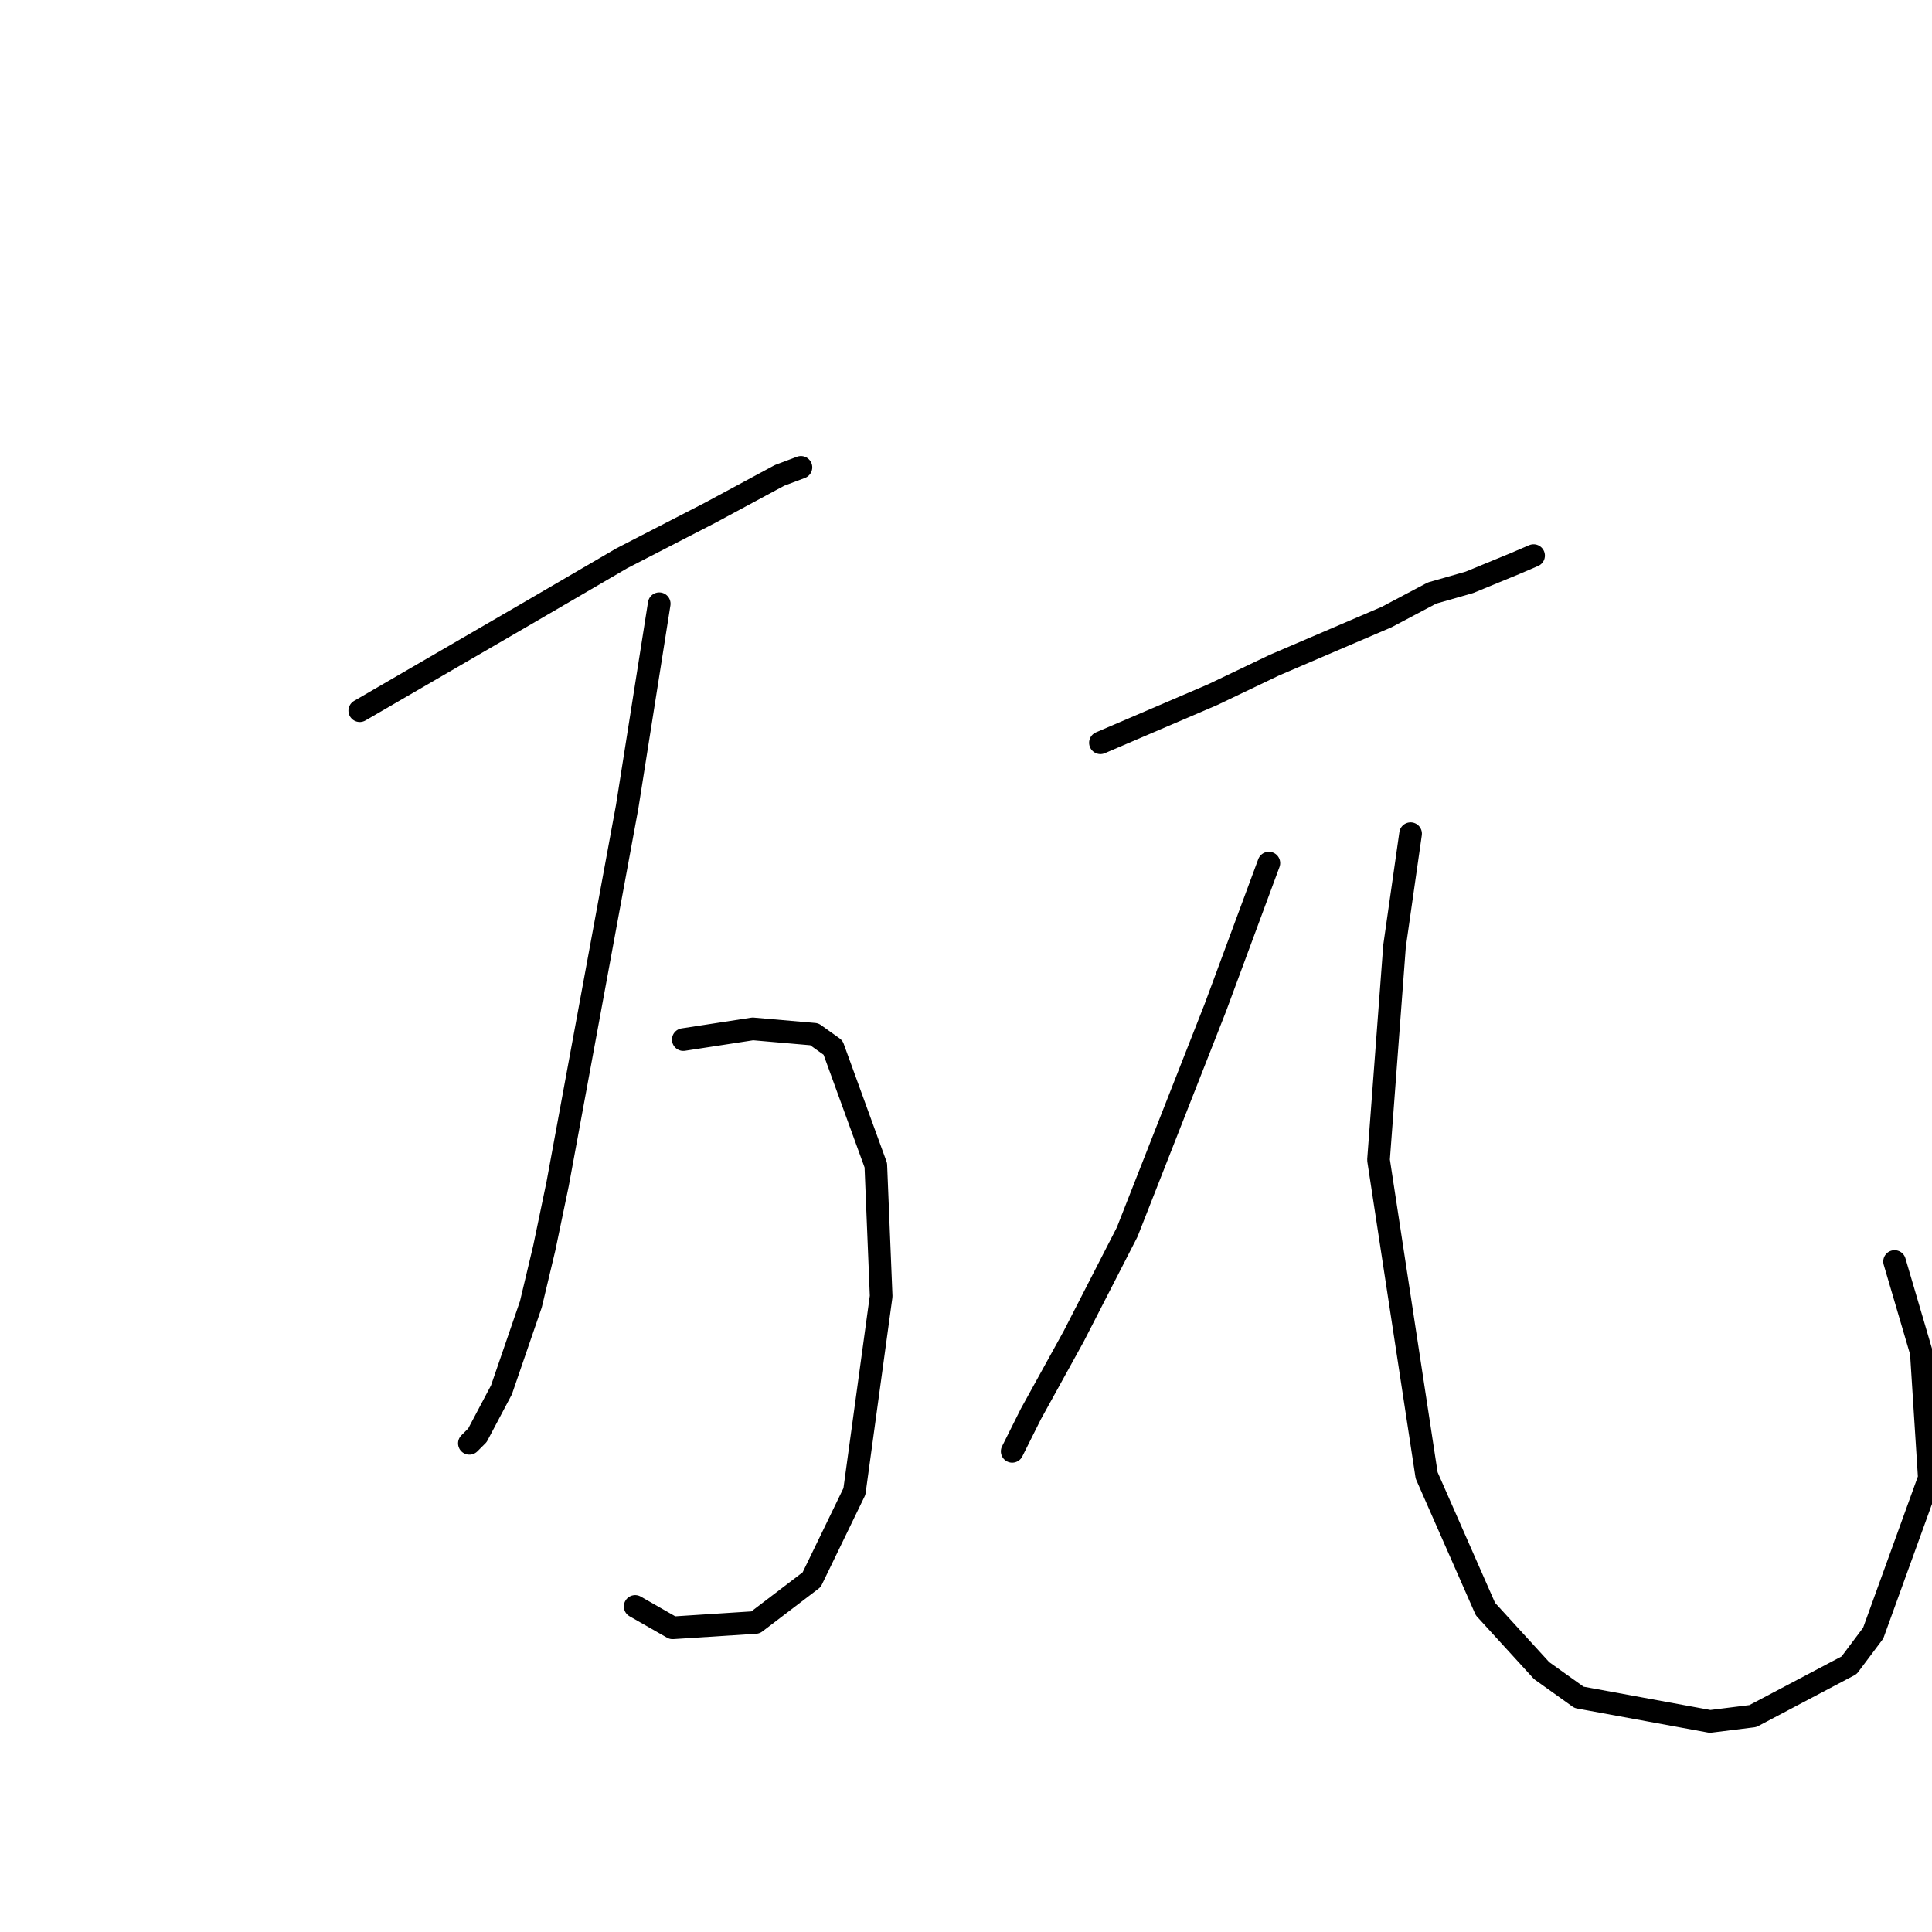 <?xml version="1.0" standalone="no"?>
    <svg width="256" height="256" xmlns="http://www.w3.org/2000/svg" version="1.1">
    <polyline stroke="black" stroke-width="3" stroke-linecap="round" fill="transparent" stroke-linejoin="round" points="47.669 94.169 58.652 87.792 69.636 81.414 82.391 73.974 94.083 67.95 103.295 62.99 106.129 61.927 106.129 61.927 " />
        <polyline stroke="black" stroke-width="3" stroke-linecap="round" fill="transparent" stroke-linejoin="round" points="87.351 79.997 85.225 93.46 83.099 106.924 73.888 156.881 72.116 165.384 70.344 172.825 66.447 184.162 63.258 190.186 62.195 191.249 62.195 191.249 " />
        <polyline stroke="black" stroke-width="3" stroke-linecap="round" fill="transparent" stroke-linejoin="round" points="90.54 137.749 95.146 137.04 99.752 136.331 107.901 137.04 110.381 138.811 116.05 154.401 116.758 171.762 113.215 197.626 107.547 209.318 100.106 214.987 89.123 215.696 84.162 212.861 84.162 212.861 " />
        <polyline stroke="black" stroke-width="3" stroke-linecap="round" fill="transparent" stroke-linejoin="round" points="145.811 98.421 153.252 95.232 160.692 92.043 168.841 88.146 183.722 81.768 189.745 78.58 194.706 77.162 200.729 74.682 203.209 73.619 203.209 73.619 " />
        <polyline stroke="black" stroke-width="3" stroke-linecap="round" fill="transparent" stroke-linejoin="round" points="168.133 114.364 164.59 123.931 161.047 133.497 149.354 163.258 142.268 177.076 136.599 187.351 134.119 192.311 134.119 192.311 " />
        <polyline stroke="black" stroke-width="3" stroke-linecap="round" fill="transparent" stroke-linejoin="round" points="186.911 110.467 185.848 117.907 184.785 125.348 182.659 153.692 189.037 195.5 196.831 213.215 204.272 221.364 209.232 224.908 226.593 228.096 232.262 227.388 245.017 220.656 248.206 216.404 255.646 195.855 254.583 179.202 251.04 167.156 251.04 167.156 " />
        </svg>